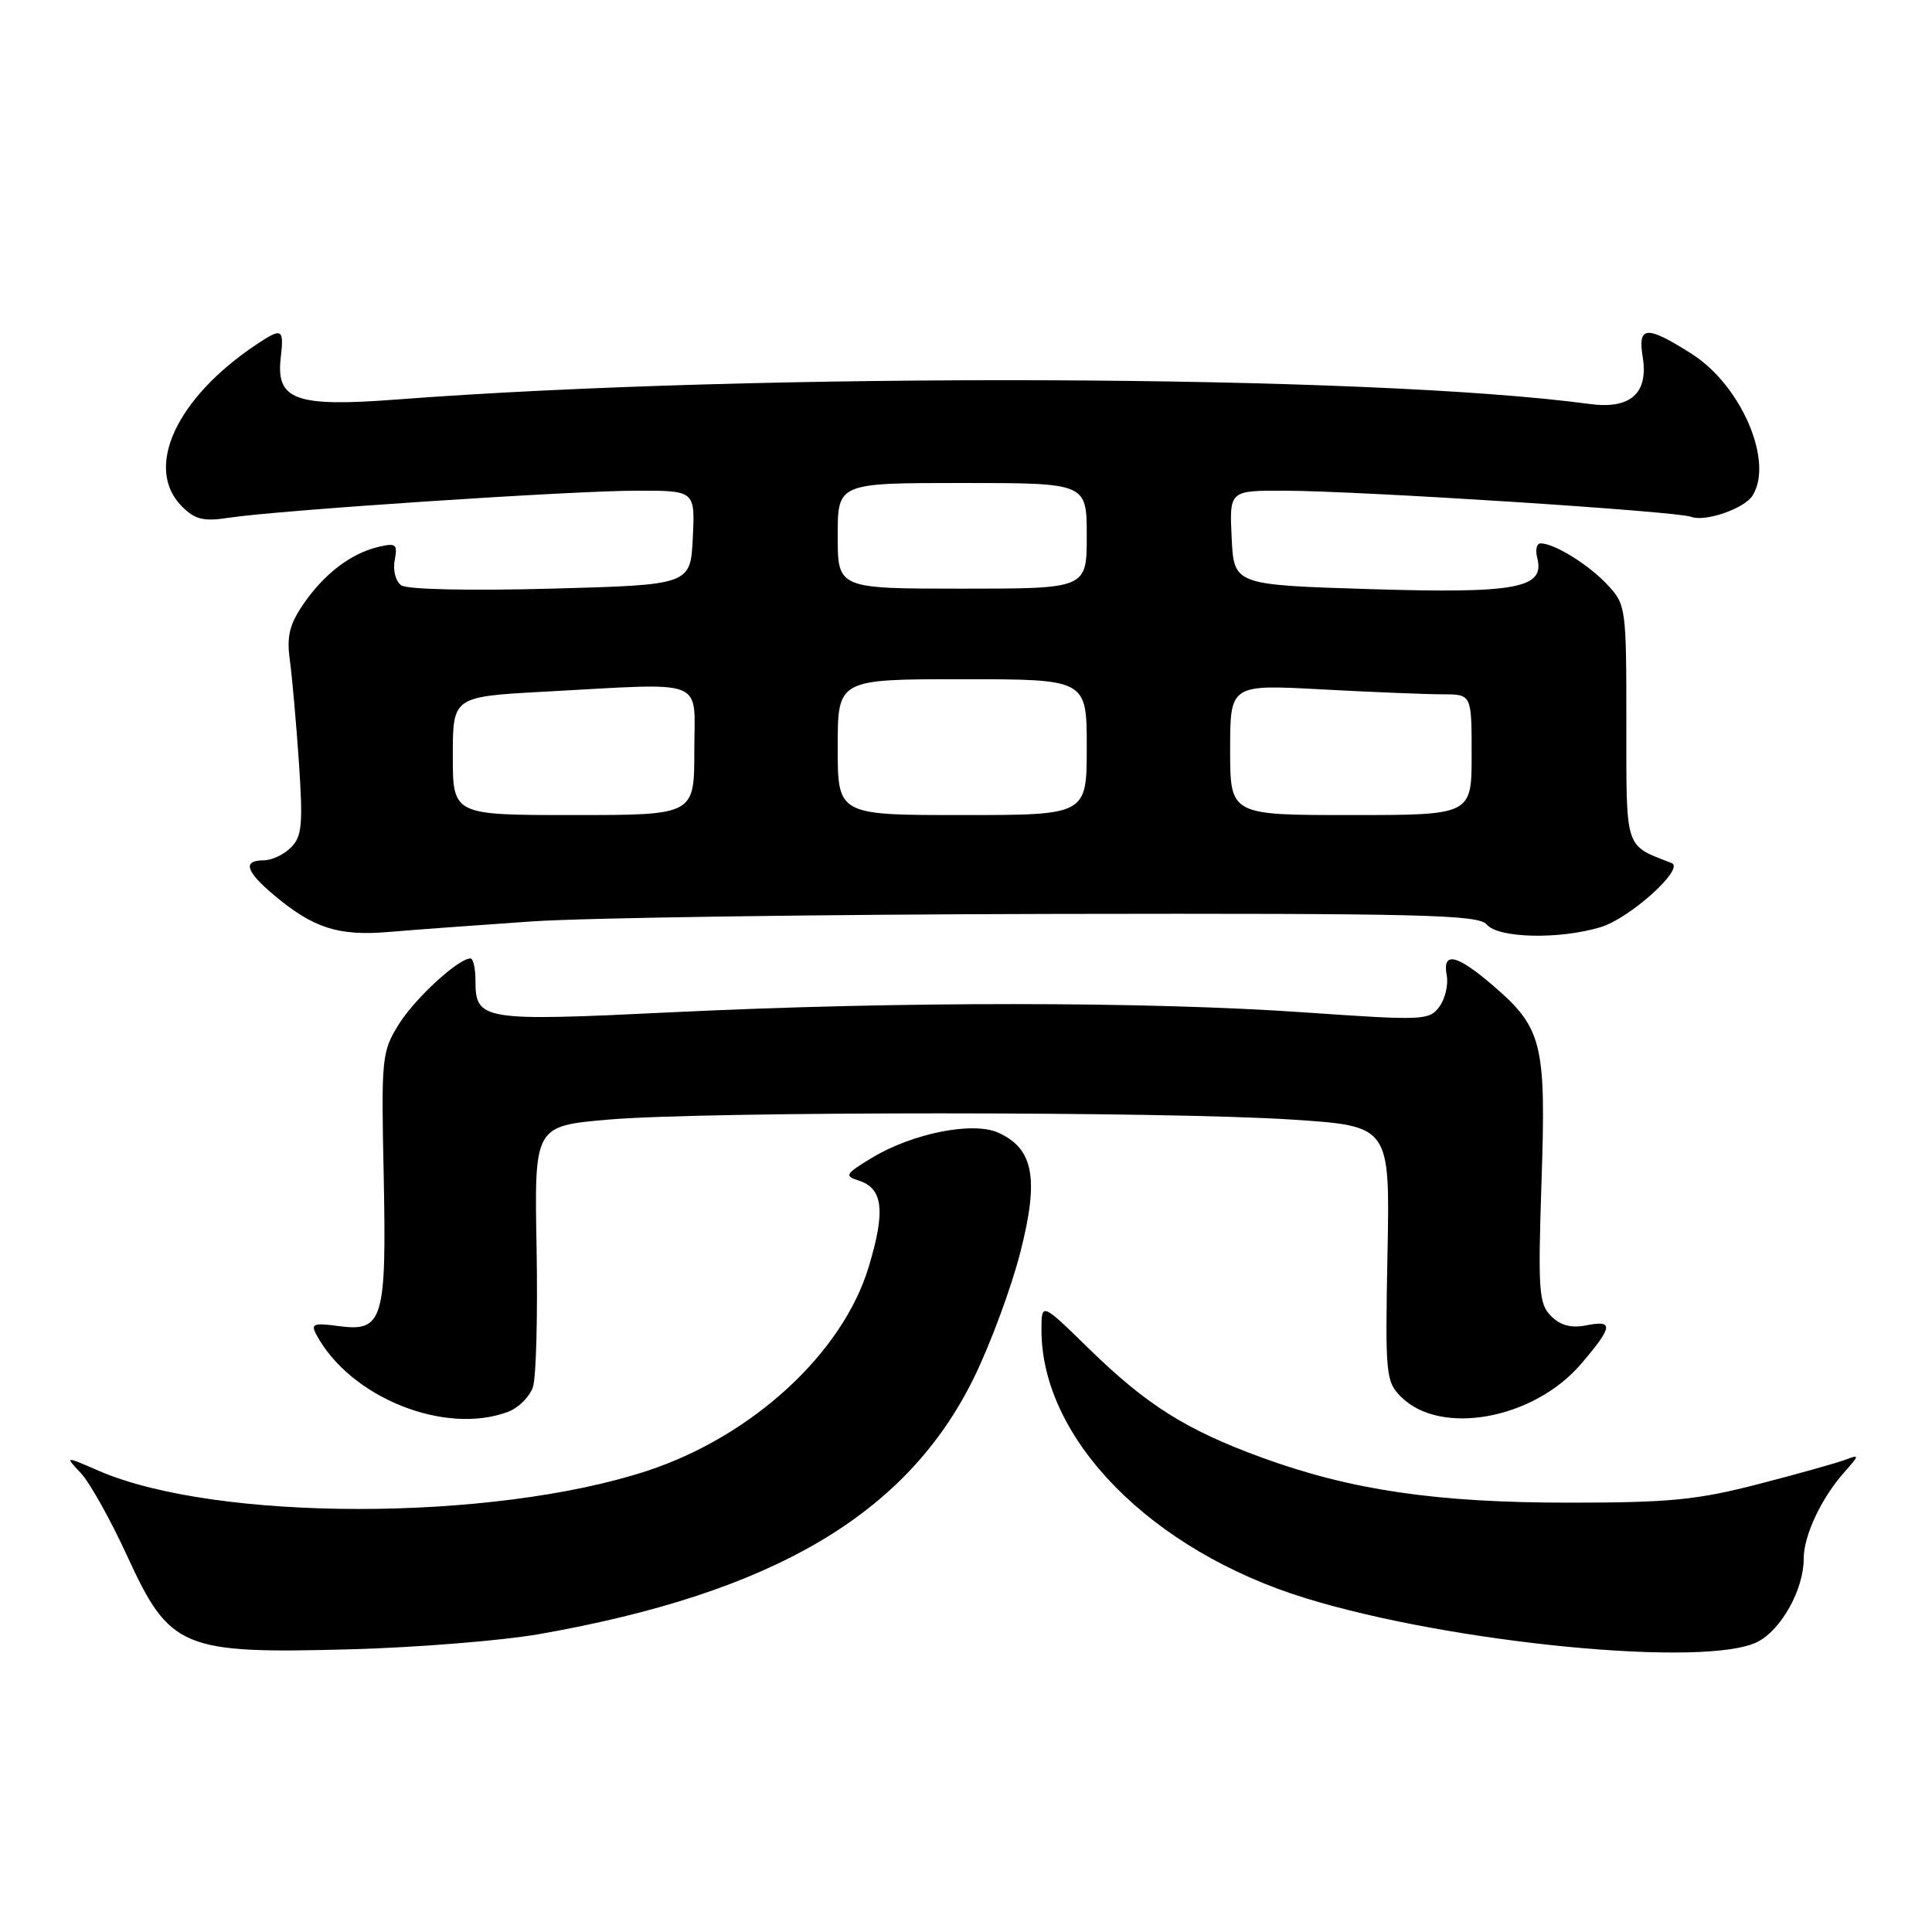 <?xml version="1.0" encoding="UTF-8" standalone="no"?>
<!DOCTYPE svg PUBLIC "-//W3C//DTD SVG 1.1//EN" "http://www.w3.org/Graphics/SVG/1.1/DTD/svg11.dtd" >
<svg xmlns="http://www.w3.org/2000/svg" xmlns:xlink="http://www.w3.org/1999/xlink" version="1.1" viewBox="0 0 256 256">
 <g >
 <path fill="currentColor"
d=" M 71.50 216.52 C 102.49 211.06 120.16 200.65 129.02 182.62 C 131.22 178.15 134.00 170.64 135.20 165.93 C 137.70 156.16 136.97 152.22 132.29 150.09 C 128.95 148.57 120.95 150.15 115.56 153.40 C 112.00 155.55 111.84 155.82 113.78 156.43 C 117.02 157.46 117.36 160.45 115.09 167.93 C 111.63 179.32 99.67 190.31 85.77 194.89 C 65.23 201.64 28.56 201.63 13.04 194.87 C 8.58 192.93 8.58 192.93 10.73 195.21 C 11.90 196.47 14.66 201.40 16.85 206.17 C 22.51 218.49 24.11 219.15 46.50 218.54 C 55.30 218.30 66.55 217.39 71.50 216.52 Z  M 232.91 217.54 C 236.05 215.92 239.00 210.60 239.00 206.55 C 239.00 203.48 241.31 198.54 244.37 195.09 C 246.42 192.77 246.42 192.71 244.50 193.43 C 243.40 193.85 238.22 195.30 233.00 196.65 C 224.89 198.75 221.22 199.11 208.00 199.11 C 190.36 199.12 179.06 197.46 167.24 193.15 C 157.14 189.46 151.94 186.18 144.25 178.67 C 138.00 172.56 138.00 172.56 138.00 176.24 C 138.00 190.69 152.57 205.48 173.00 211.77 C 192.48 217.77 226.20 221.02 232.91 217.54 Z  M 67.35 187.06 C 68.71 186.54 70.18 185.08 70.61 183.81 C 71.05 182.54 71.26 174.23 71.10 165.35 C 70.80 149.20 70.80 149.20 80.65 148.35 C 93.40 147.25 154.74 147.25 171.34 148.36 C 184.18 149.21 184.18 149.21 183.85 166.09 C 183.54 182.20 183.62 183.06 185.65 185.09 C 190.88 190.32 203.21 188.07 209.49 180.74 C 213.74 175.77 213.86 174.88 210.16 175.62 C 208.19 176.01 206.78 175.63 205.53 174.39 C 203.90 172.76 203.78 171.08 204.26 156.54 C 204.88 138.17 204.38 136.19 197.69 130.47 C 192.98 126.44 191.10 126.05 191.70 129.25 C 191.93 130.49 191.49 132.35 190.72 133.40 C 189.38 135.21 188.58 135.24 172.89 134.15 C 152.00 132.69 119.00 132.68 89.25 134.12 C 63.77 135.36 63.00 135.23 63.00 129.88 C 63.00 128.29 62.70 127.00 62.34 127.00 C 60.74 127.00 54.98 132.29 52.84 135.73 C 50.59 139.35 50.51 140.15 50.84 155.66 C 51.23 174.90 50.76 176.50 44.92 175.72 C 41.53 175.26 41.15 175.41 41.92 176.85 C 46.39 185.19 58.98 190.24 67.35 187.06 Z  M 70.50 122.09 C 77.65 121.61 108.76 121.16 139.63 121.10 C 188.39 121.01 195.92 121.20 197.00 122.50 C 198.51 124.32 206.56 124.51 212.07 122.86 C 215.96 121.70 223.31 115.06 221.50 114.36 C 215.22 111.92 215.50 112.79 215.50 95.80 C 215.50 80.51 215.45 80.11 213.00 77.49 C 210.51 74.82 205.96 72.00 204.14 72.00 C 203.62 72.00 203.41 72.86 203.69 73.92 C 204.75 77.96 200.97 78.66 181.50 78.06 C 163.50 77.50 163.50 77.50 163.20 71.25 C 162.90 65.00 162.90 65.00 170.20 65.02 C 180.28 65.05 222.15 67.74 224.08 68.48 C 225.93 69.19 231.12 67.40 232.21 65.69 C 235.08 61.19 230.73 51.06 224.16 46.89 C 218.15 43.07 216.99 43.15 217.67 47.33 C 218.44 52.13 216.03 54.26 210.63 53.53 C 181.40 49.59 100.53 49.29 52.50 52.94 C 39.17 53.96 36.55 53.01 37.20 47.41 C 37.65 43.52 37.38 43.37 33.97 45.65 C 23.31 52.77 19.05 62.05 24.12 67.12 C 25.85 68.85 26.97 69.12 30.37 68.60 C 36.86 67.61 75.65 65.03 84.30 65.02 C 92.10 65.00 92.10 65.00 91.80 71.25 C 91.50 77.50 91.50 77.50 73.00 78.00 C 62.19 78.29 53.95 78.11 53.17 77.56 C 52.43 77.04 52.04 75.56 52.30 74.23 C 52.70 72.10 52.48 71.91 50.13 72.47 C 46.49 73.33 42.92 76.06 40.17 80.09 C 38.34 82.78 37.97 84.35 38.41 87.50 C 38.71 89.70 39.25 95.80 39.61 101.05 C 40.16 109.26 40.01 110.85 38.55 112.30 C 37.62 113.24 35.99 114.00 34.93 114.00 C 32.13 114.00 32.55 115.44 36.25 118.56 C 41.49 122.98 44.84 124.06 51.50 123.49 C 54.80 123.21 63.35 122.58 70.50 122.09 Z  M 60.00 100.15 C 60.00 92.31 60.00 92.31 72.16 91.65 C 94.00 90.48 92.00 89.69 92.00 99.50 C 92.00 108.00 92.00 108.00 76.00 108.00 C 60.00 108.00 60.00 108.00 60.00 100.15 Z  M 111.00 99.00 C 111.00 90.00 111.00 90.00 127.50 90.00 C 144.00 90.00 144.00 90.00 144.00 99.00 C 144.00 108.00 144.00 108.00 127.50 108.00 C 111.00 108.00 111.00 108.00 111.00 99.00 Z  M 163.00 99.35 C 163.00 90.69 163.00 90.69 175.16 91.35 C 181.84 91.71 189.04 92.00 191.16 92.00 C 195.00 92.00 195.00 92.00 195.00 100.00 C 195.00 108.00 195.00 108.00 179.00 108.00 C 163.00 108.00 163.00 108.00 163.00 99.35 Z  M 111.00 71.00 C 111.00 64.00 111.00 64.00 127.50 64.00 C 144.00 64.00 144.00 64.00 144.00 71.00 C 144.00 78.00 144.00 78.00 127.50 78.00 C 111.00 78.00 111.00 78.00 111.00 71.00 Z "/>
</g>
</svg>